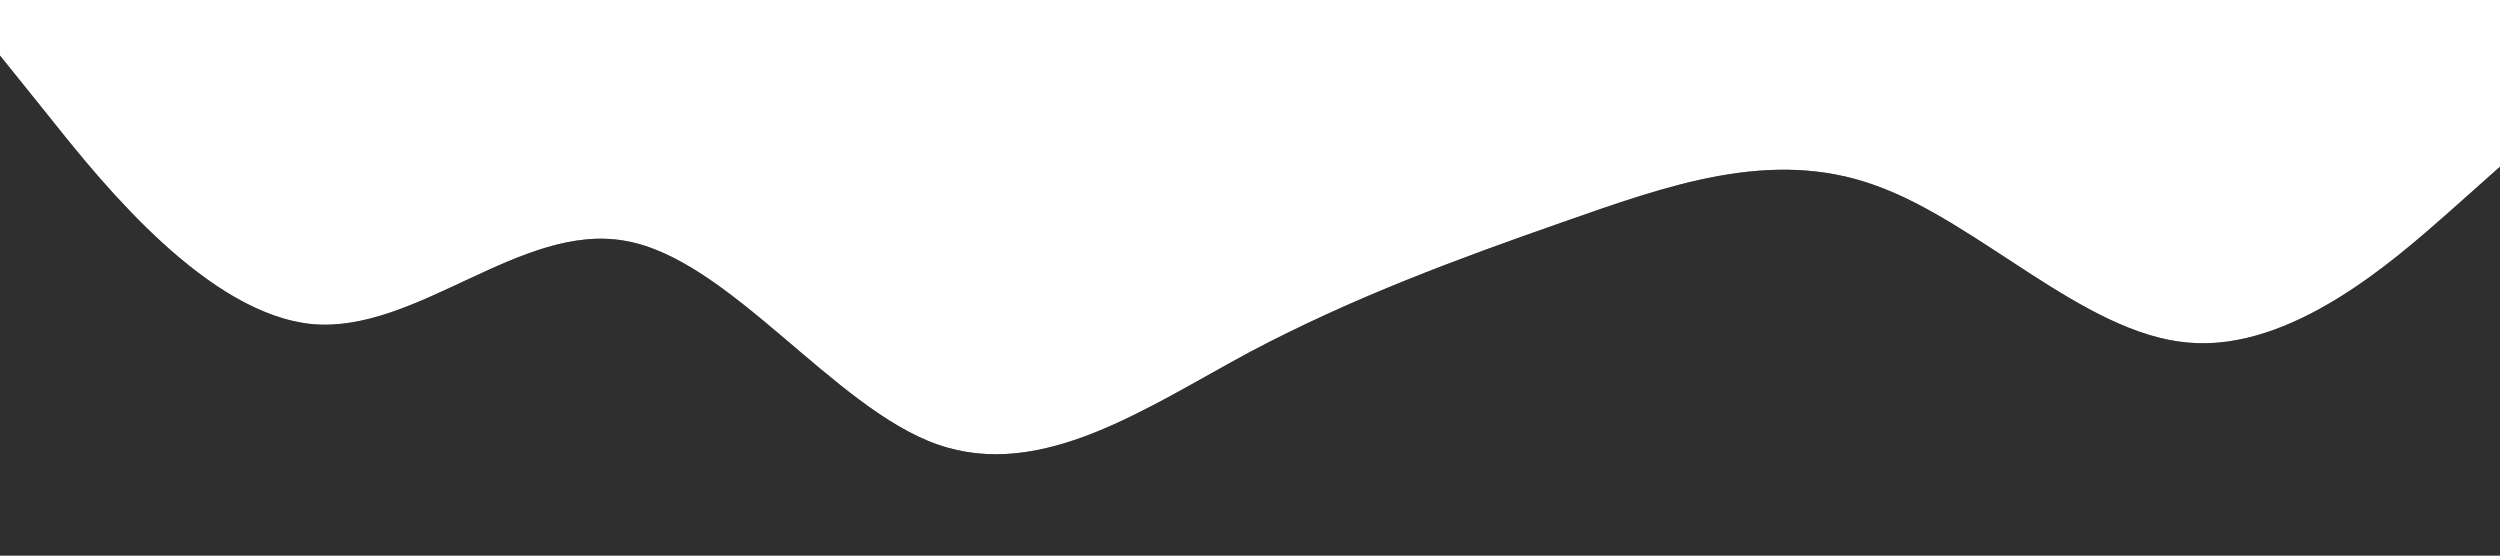 <?xml version="1.0" encoding="utf-8"?>
<!-- Generator: Adobe Illustrator 27.0.0, SVG Export Plug-In . SVG Version: 6.00 Build 0)  -->
<svg version="1.1" id="Layer_1" xmlns="http://www.w3.org/2000/svg" xmlns:xlink="http://www.w3.org/1999/xlink" x="0px" y="0px"
	 viewBox="0 0 1440 320" style="enable-background:new 0 0 1440 320;" xml:space="preserve">
<style type="text/css">
	.st0{fill:#1C1C1C;fill-opacity:0.7;}
</style>
<path class="st0" d="M0,32l30,37.3C60,107,120,181,180,186.7c60,5.3,120-58.7,180-48C420,149,480,235,540,256s120-21,180-53.3
	C780,171,840,149,900,128s120-43,180-21.3c60,21.3,120,85.3,180,90.6c60,5.7,120-48.3,150-74.6l30-26.7v224h-30c-30,0-90,0-150,0
	s-120,0-180,0s-120,0-180,0s-120,0-180,0s-120,0-180,0s-120,0-180,0s-120,0-180,0s-120,0-150,0H0V32z"/>
<path class="st0" d="M0,32l30,37.3C60,107,120,181,180,186.7c60,5.3,120-58.7,180-48C420,149,480,235,540,256s120-21,180-53.3
	C780,171,840,149,900,128s120-43,180-21.3c60,21.3,120,85.3,180,90.6c60,5.7,120-48.3,150-74.6l30-26.7v224h-30c-30,0-90,0-150,0
	s-120,0-180,0s-120,0-180,0s-120,0-180,0s-120,0-180,0s-120,0-180,0s-120,0-180,0s-120,0-150,0H0V32z"/>
</svg>
